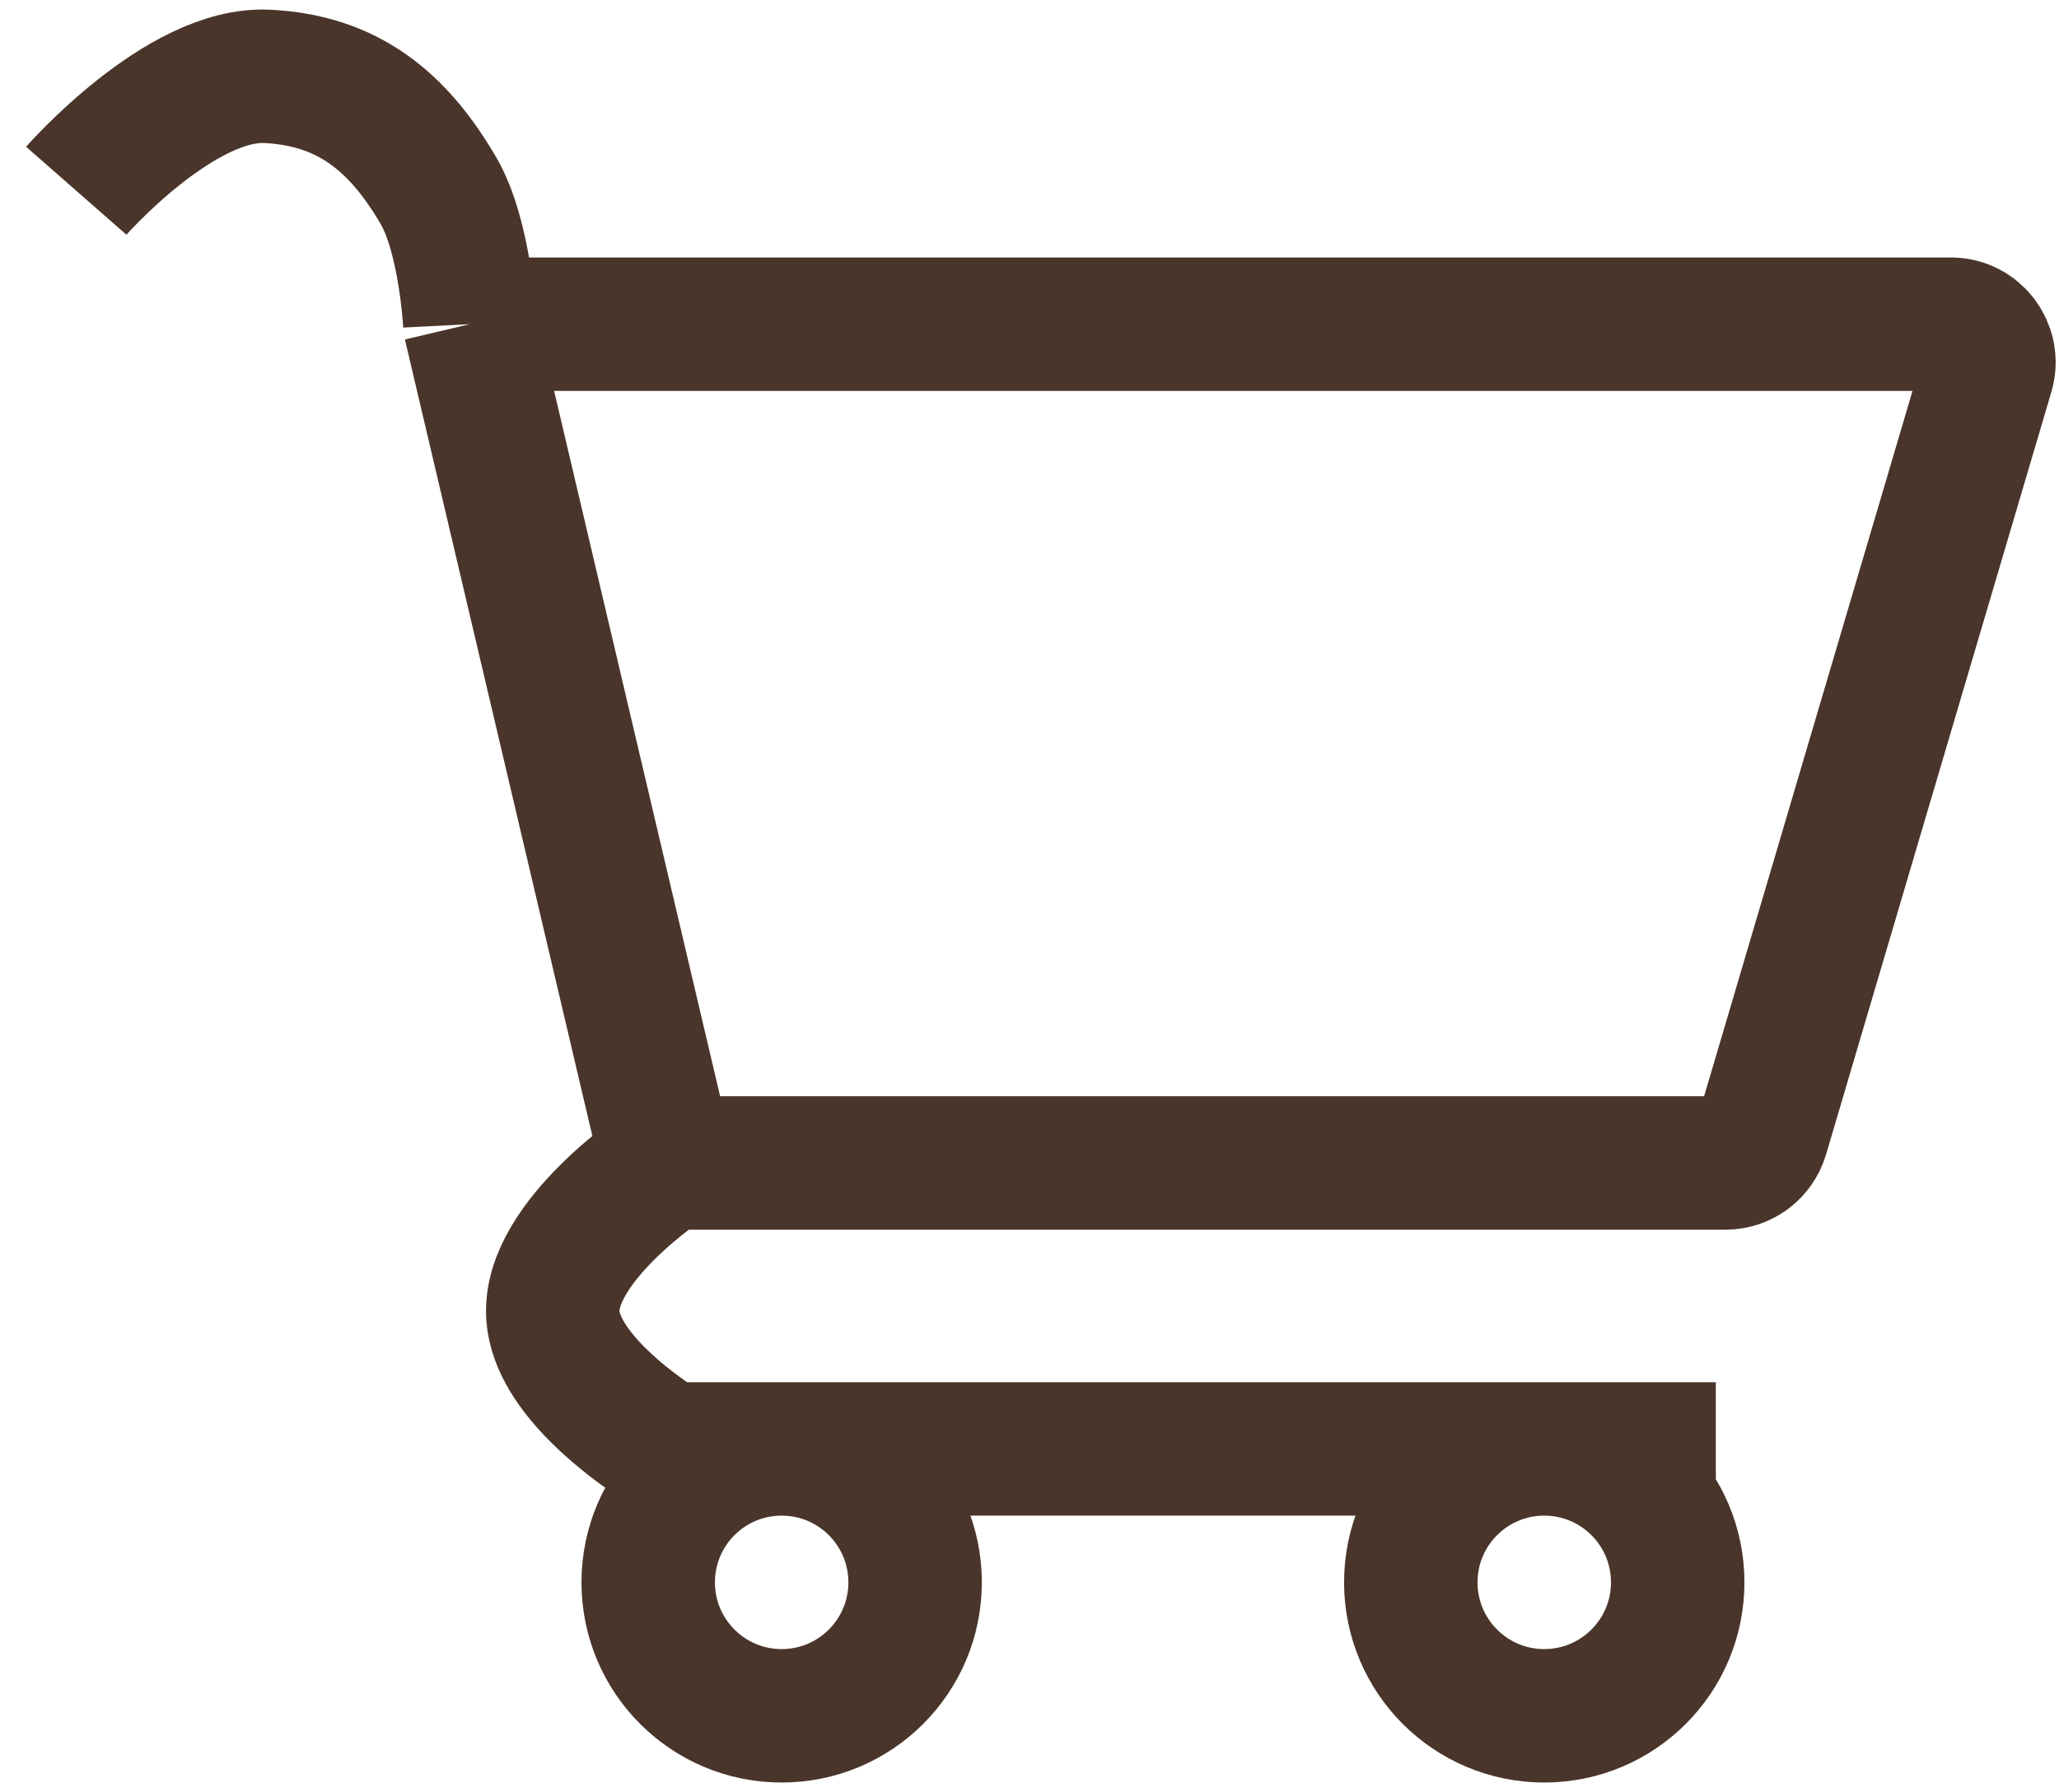 <svg width="54" height="47" viewBox="0 0 54 47" fill="none" xmlns="http://www.w3.org/2000/svg">
<path d="M2 5.003C2 5.003 4.725 1.894 7 2.003C9.11 2.103 10.437 3.178 11.5 5.003C12.207 6.216 12.323 8.503 12.323 8.503M17.5 30.503H45.253C45.696 30.503 46.086 30.211 46.212 29.786L52.121 9.786C52.31 9.145 51.83 8.503 51.162 8.503H12.323M17.5 30.503L12.323 8.503M17.5 30.503C17.5 30.503 14.373 32.554 14.5 34.503C14.597 35.988 16.585 37.41 17.27 37.858C17.42 37.956 17.593 38.003 17.773 38.003C18.326 38.003 19.605 38.003 20.5 38.003M45 38.003C45 38.003 43.222 38.003 40.5 38.003M20.5 38.003C18.567 38.003 17 39.57 17 41.503C17 43.436 18.567 45.003 20.5 45.003C22.433 45.003 24 43.436 24 41.503C24 39.57 22.433 38.003 20.5 38.003ZM20.5 38.003C20.5 38.003 32.69 38.003 40.5 38.003M20.5 38.003C26.766 38.003 35.334 38.003 40.5 38.003M40.5 38.003C38.567 38.003 37 39.57 37 41.503C37 43.436 38.567 45.003 40.5 45.003C42.433 45.003 44 43.436 44 41.503C44 39.57 42.433 38.003 40.5 38.003Z" stroke="#4A352A" stroke-width="3.5"/>
</svg>

